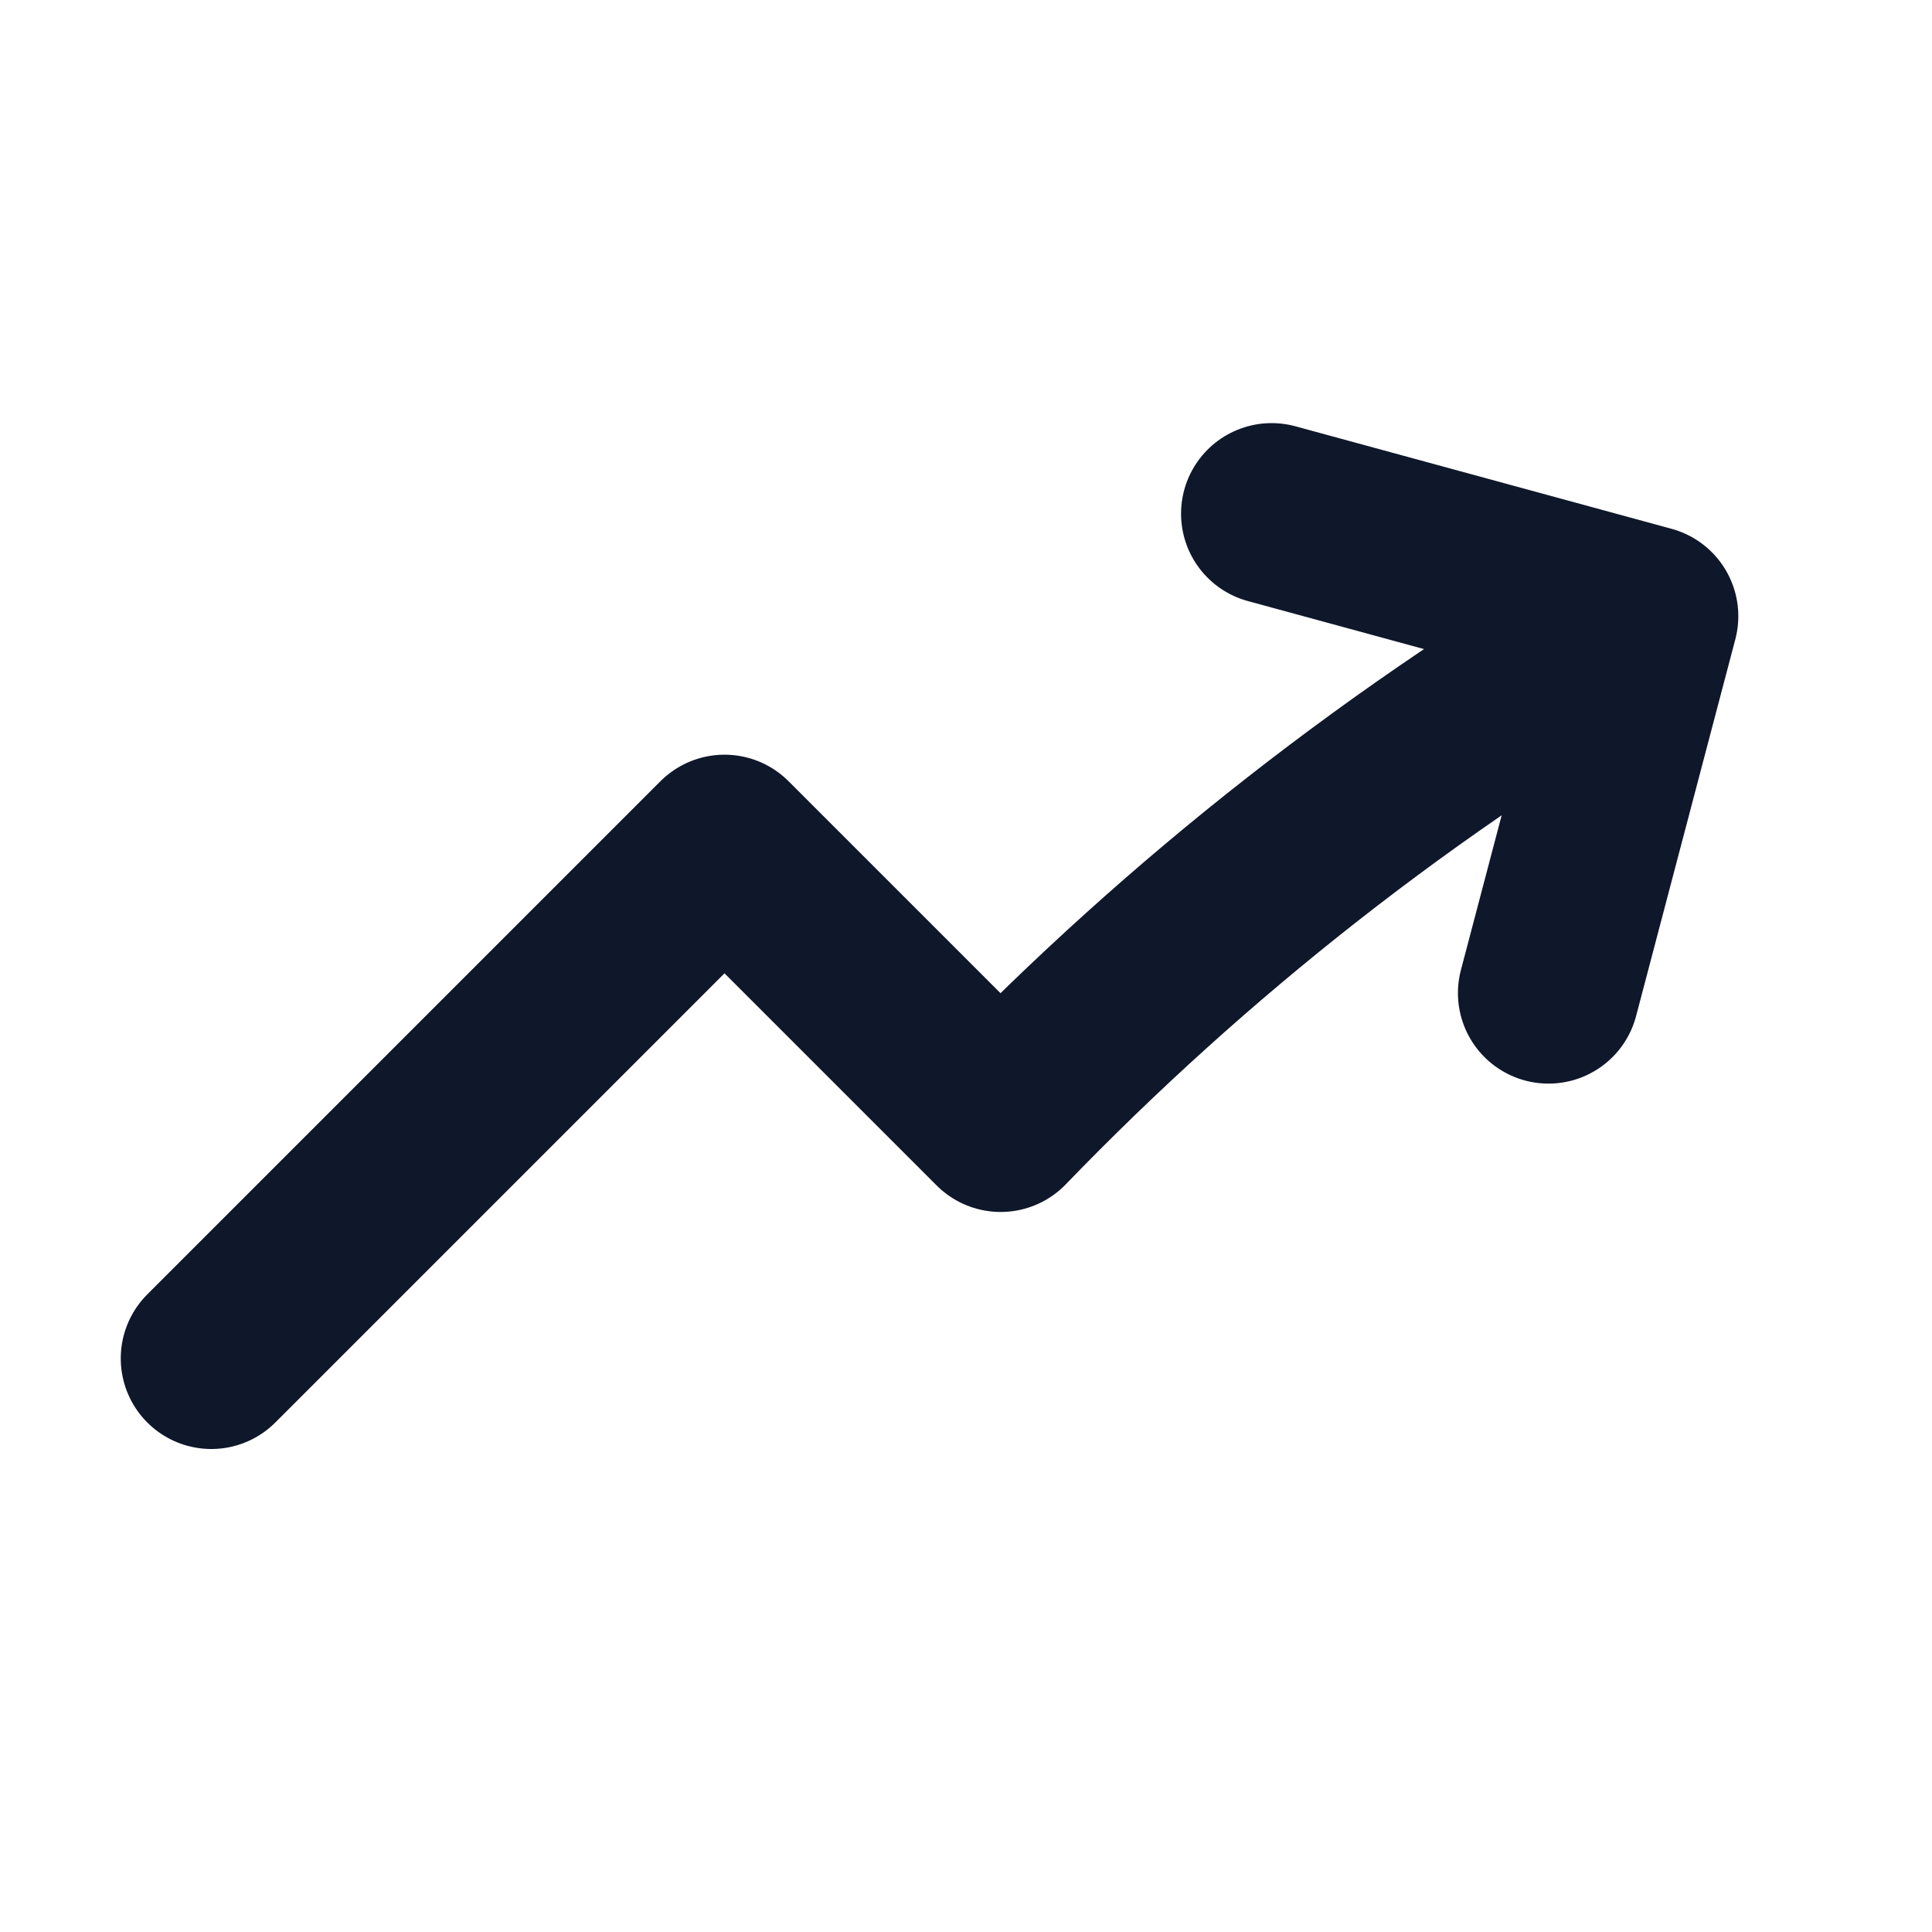 <svg width="16" height="16" viewBox="0 0 16 16" fill="none" xmlns="http://www.w3.org/2000/svg">
<path d="M1.75 11.25L6 7L8.287 9.287C9.833 7.685 11.624 6.27 13.646 5.103M13.646 5.103L10.531 4.254M13.646 5.103L12.824 8.224" stroke="#0F172A" stroke-width="1.5" stroke-linecap="round" stroke-linejoin="round"/>
</svg>
